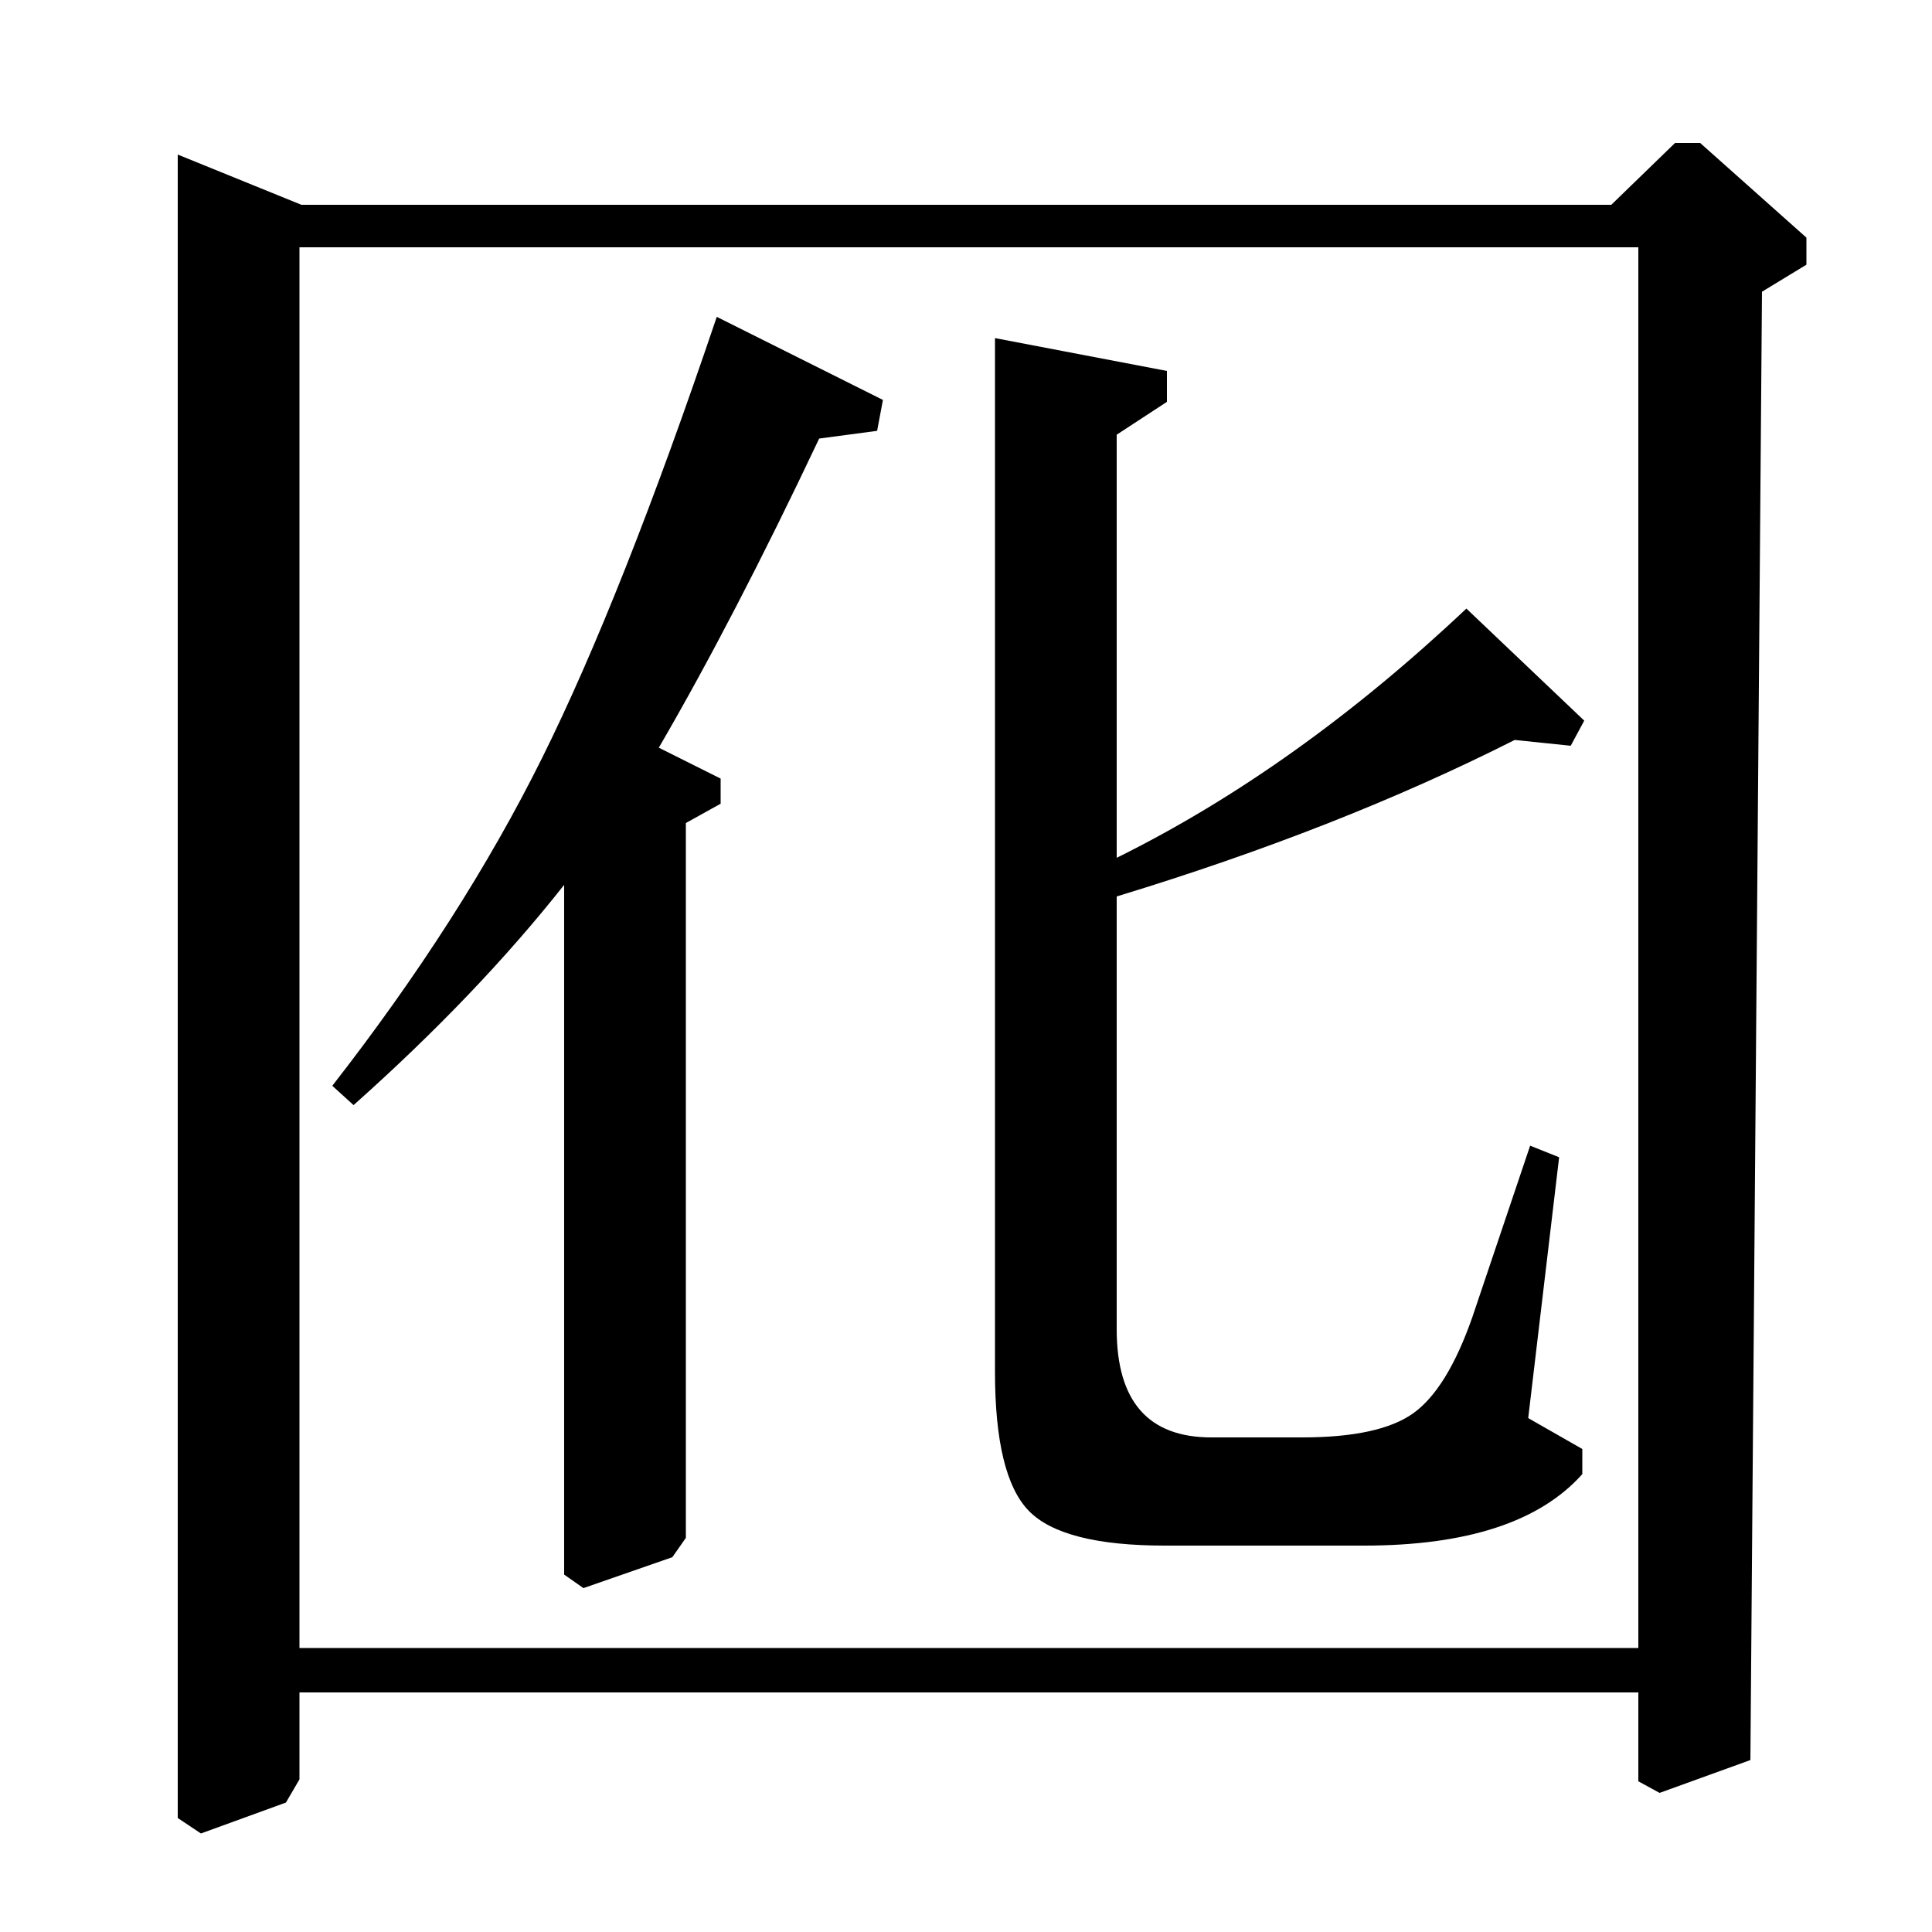 <?xml version="1.0" standalone="no"?>
<!DOCTYPE svg PUBLIC "-//W3C//DTD SVG 1.1//EN" "http://www.w3.org/Graphics/SVG/1.1/DTD/svg11.dtd" >
<svg xmlns="http://www.w3.org/2000/svg" xmlns:xlink="http://www.w3.org/1999/xlink" version="1.1" viewBox="0 -140 1000 1000">
  <g transform="matrix(1 0 0 -1 0 860)">
   <path fill="currentColor"
d="M355 574v-370l-7 -10l-46 -16l-10 7v357q-45 -57 -109 -114l-11 10q67 86 108.5 169.5t90.5 228.5l86 -43l-3 -16l-30 -4q-44 -93 -83 -160l32 -16v-13zM792 407l15 -6l-16 -135l28 -16v-13q-33 -37 -113 -37h-103q-53 0 -70.5 18t-17.5 72v535l89 -17v-16l-26 -17v-219
q93 46 181 129l61 -58l-7 -13l-29 3q-91 -46 -206 -81v-224q0 -56 49 -56h47q40 0 57.5 12.5t30.5 49.5zM848 124h-693v-45l-7 -12l-44 -16l-12 8v861l64 -26h678l33 32h13l55 -49v-14l-23 -14l-6 -760l-47 -17l-11 6v46zM848 872h-693v-725h693v725z" />
  </g>

</svg>
